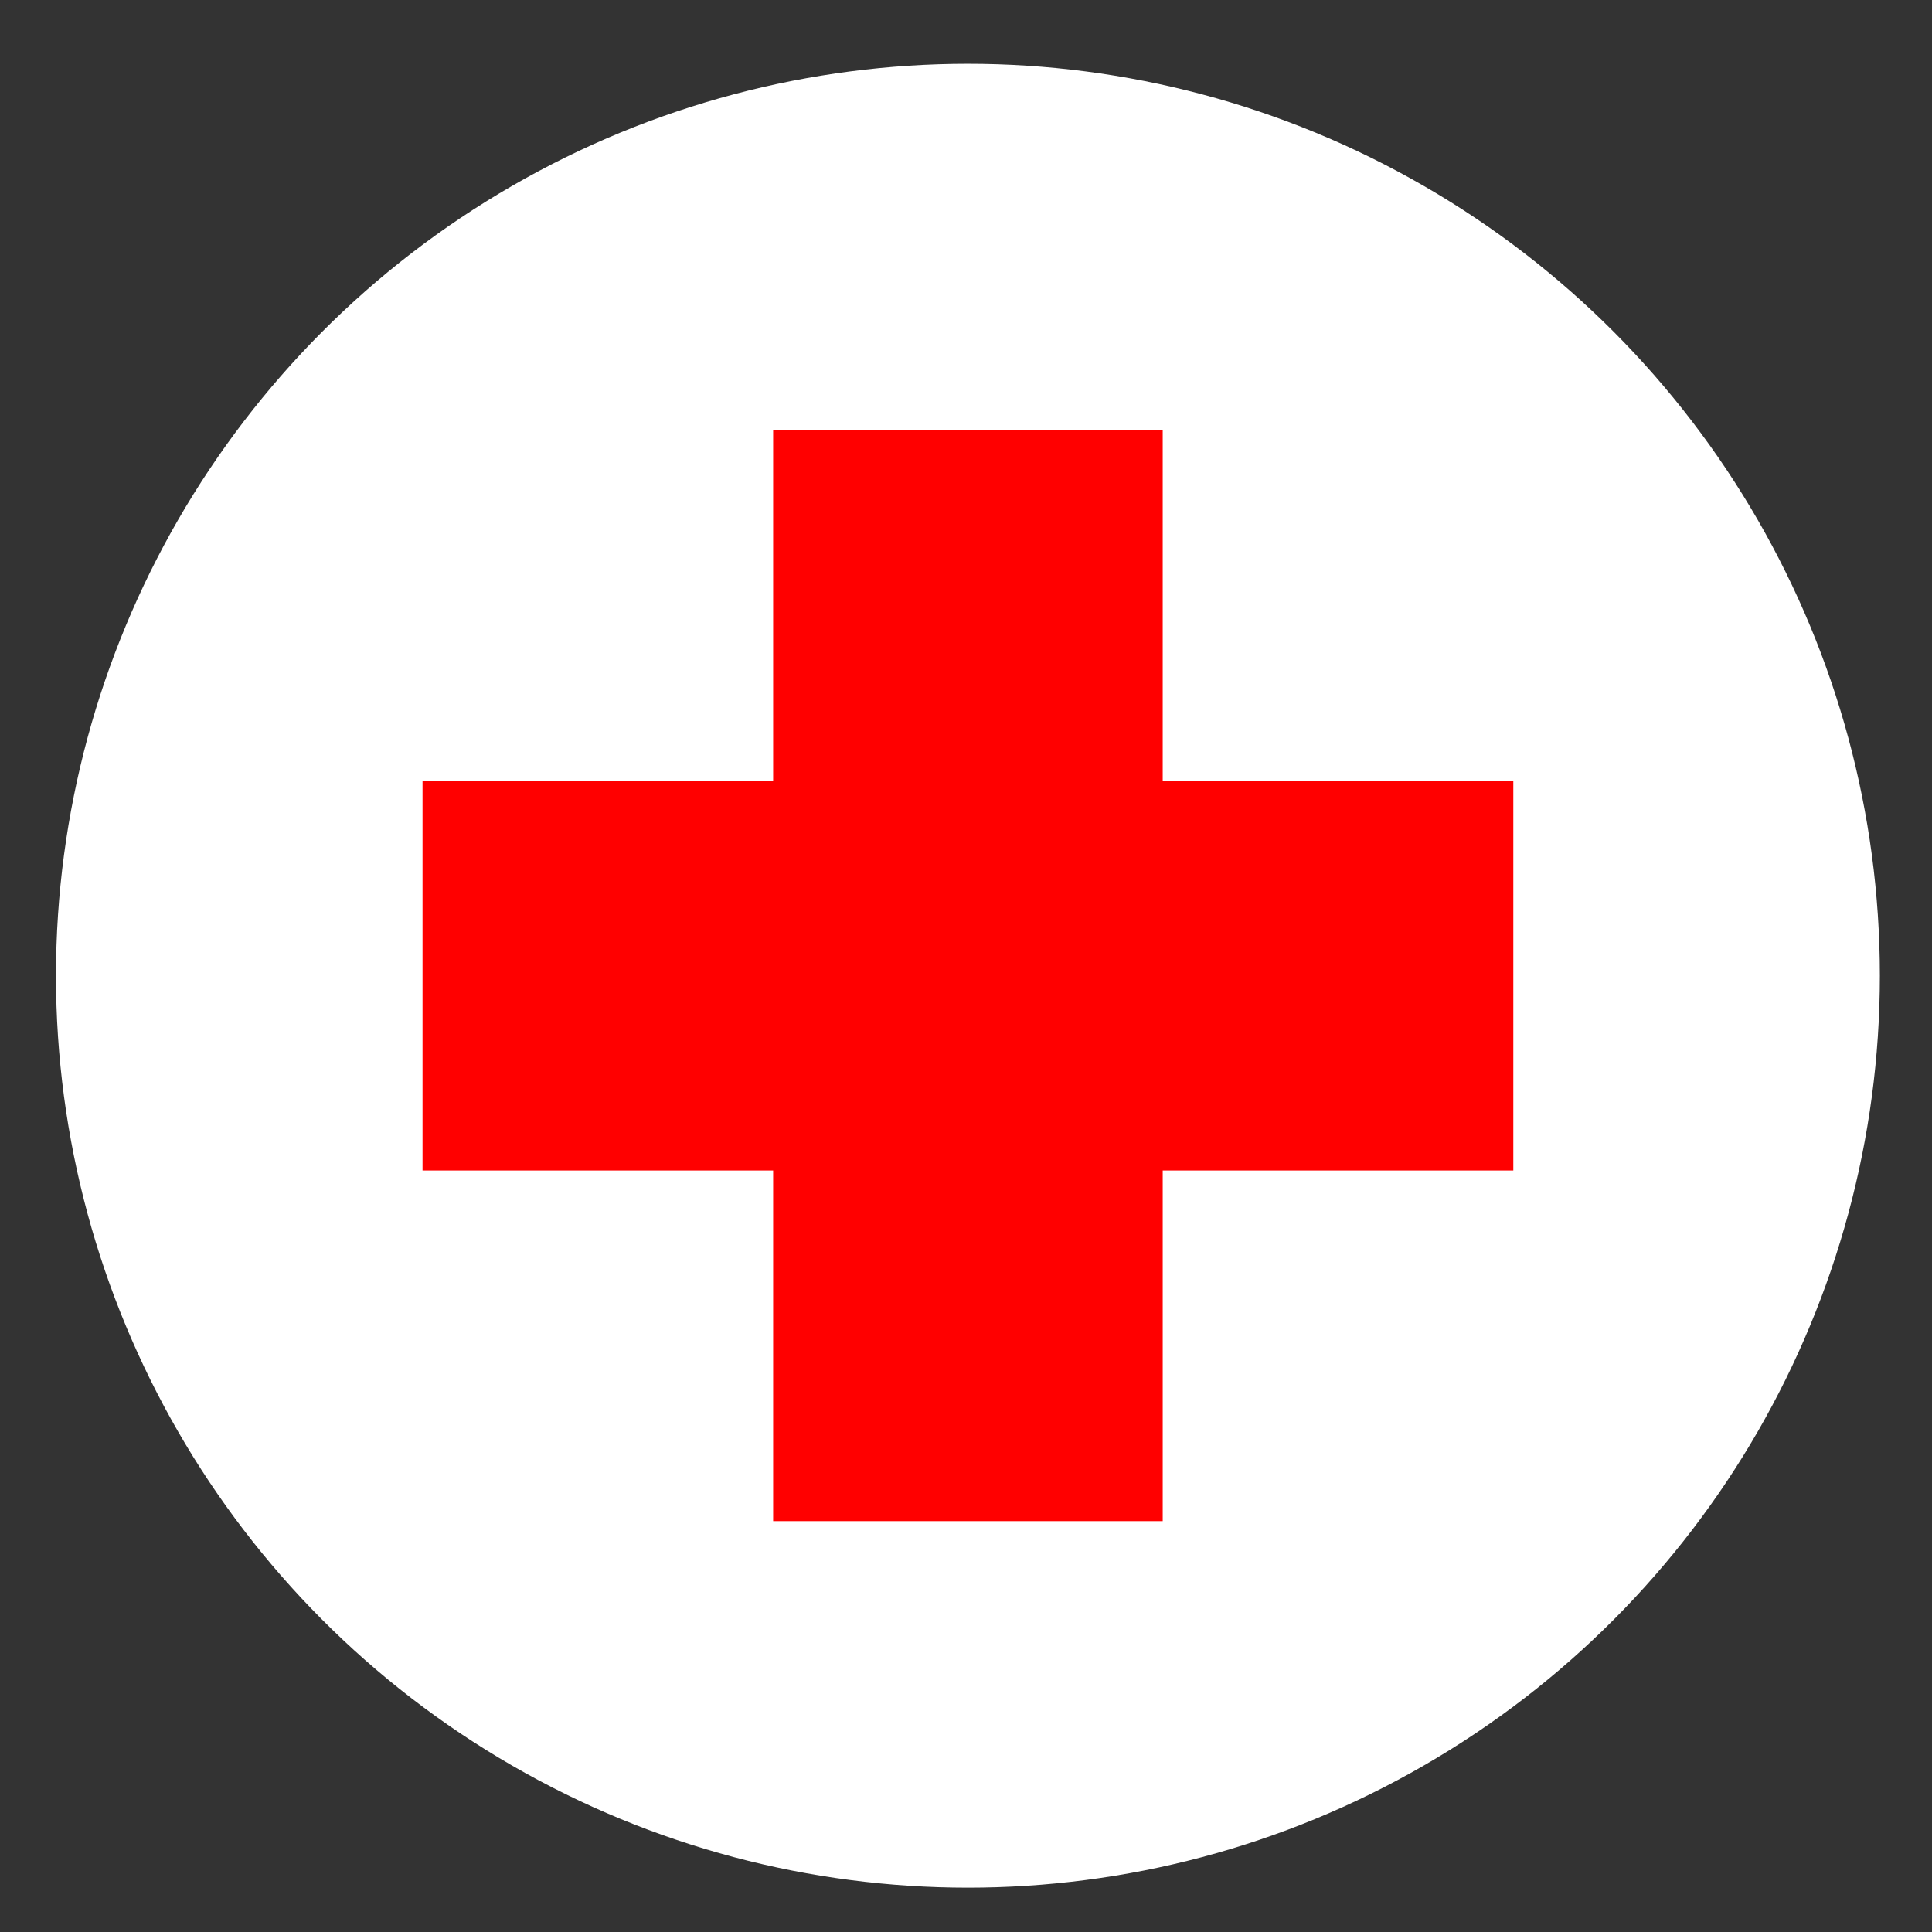 <?xml version="1.0" encoding="UTF-8" standalone="no"?>
<!-- Created with sK1/UniConvertor (http://sk1project.org/) -->

<svg
   width="512pt"
   height="512pt"
   viewBox="0 0 512 512"
   fill-rule="evenodd"
   version="1.1"
   id="svg11568"
   sodipodi:docname="aidkit.svg"
   inkscape:version="1.2 (dc2aedaf03, 2022-05-15)"
   xmlns:inkscape="http://www.inkscape.org/namespaces/inkscape"
   xmlns:sodipodi="http://sodipodi.sourceforge.net/DTD/sodipodi-0.dtd"
   xmlns="http://www.w3.org/2000/svg"
   xmlns:svg="http://www.w3.org/2000/svg">
  <rect x="0" y="0" width="512" height="512" fill="#333333" stroke="none"/>
  <defs
     id="defs11572" />
  <sodipodi:namedview
     id="namedview11570"
     pagecolor="#ffffff"
     bordercolor="#666666"
     borderopacity="1.0"
     inkscape:showpageshadow="2"
     inkscape:pageopacity="0.0"
     inkscape:pagecheckerboard="0"
     inkscape:deskcolor="#d1d1d1"
     inkscape:document-units="pt"
     showgrid="false"
     inkscape:zoom="0.42050377"
     inkscape:cx="-26.1591"
     inkscape:cy="539.82869"
     inkscape:window-width="1920"
     inkscape:window-height="1017"
     inkscape:window-x="-8"
     inkscape:window-y="-8"
     inkscape:window-maximized="1"
     inkscape:current-layer="svg11568" />
  <circle
     style="fill:#ffffff;fill-opacity:1;stroke:none;stroke-width:65.777;stroke-dasharray:none;stroke-opacity:1;paint-order:markers fill stroke;stop-color:#000000"
     id="path15476"
     cx="256.51"
     cy="258.577"
     r="241.674" />
  <path
     id="rect16102"
     style="fill:#ff0000;fill-opacity:1;stroke:none;stroke-width:57.883;stroke-dasharray:none;stroke-opacity:1;paint-order:markers fill stroke;stop-color:#000000"
     d="m 204.891,114.042 v 92.916 h -92.916 v 103.239 h 92.916 v 92.915 h 103.239 v -92.915 h 92.915 V 206.958 h -92.915 v -92.916 z" />
</svg>
